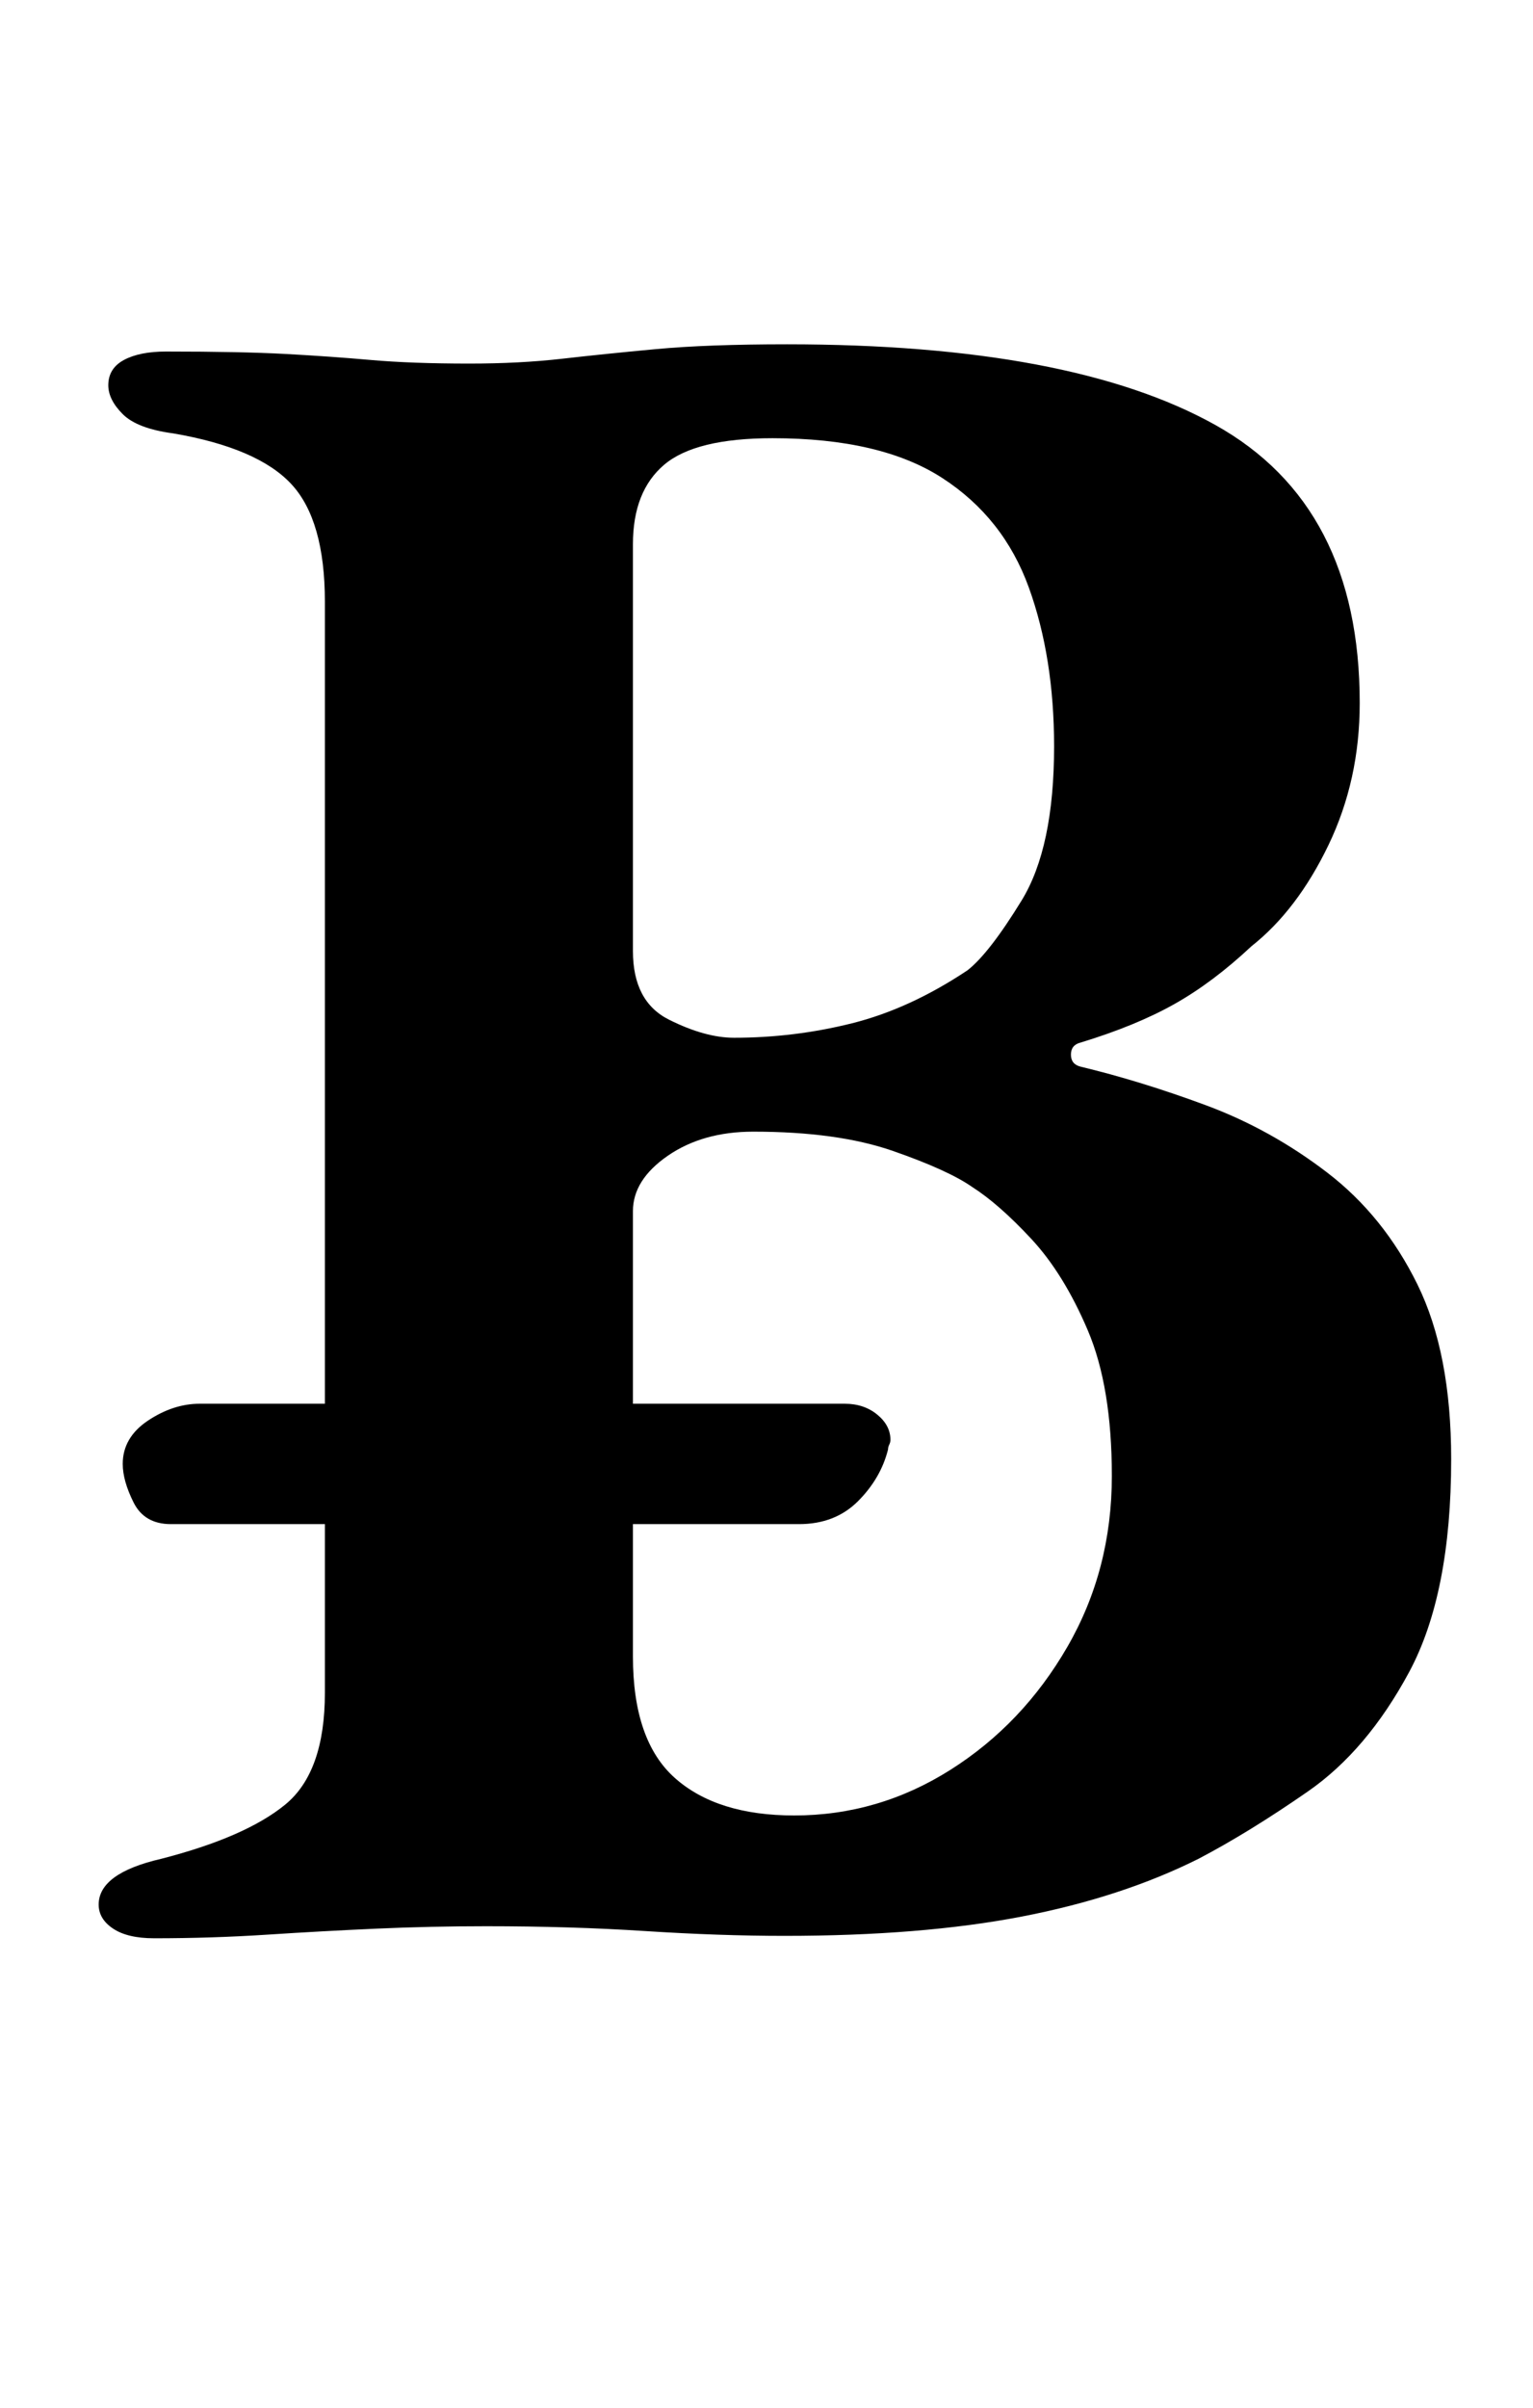 <?xml version="1.0" standalone="no"?>
<!DOCTYPE svg PUBLIC "-//W3C//DTD SVG 1.1//EN" "http://www.w3.org/Graphics/SVG/1.1/DTD/svg11.dtd" >
<svg xmlns="http://www.w3.org/2000/svg" xmlns:xlink="http://www.w3.org/1999/xlink" version="1.1" viewBox="-10 0 637 1000">
  <g transform="matrix(1 0 0 -1 0 800)">
   <path fill="currentColor"
d="M61 167q-11 0 -15.5 9t-4.5 16q0 11 10.5 18t21.5 7h268q8 0 13.5 -4.5t5.5 -10.5q0 -1 -0.5 -2t-0.5 -2q-3 -12 -12.5 -21.5t-24.5 -9.5h-261zM54 -5q-11 0 -17 4t-6 10q0 13 26 19q35 9 51.5 22.5t16.5 46.5v453q0 34 -14 49t-49 21q-15 2 -21 8t-6 12q0 7 6.5 10.5
t17.5 3.5q31 0 49.5 -1t35.5 -2.5t41 -1.5q21 0 38.5 2t39 4t54.5 2q118 0 178 -33.5t60 -115.5q0 -32 -13 -59t-32 -42q-16 -15 -32 -24t-39 -16q-4 -1 -4 -5t4 -5q25 -6 52 -16t50.5 -28t37.5 -46.5t14 -72.5q0 -56 -17.5 -88.5t-42 -49.5t-45.5 -28q-32 -16 -73.5 -24
t-98.5 -8q-27 0 -58 2t-66 2q-23 0 -45.5 -1t-45.5 -2.5t-47 -1.5zM320 46q35 0 65 19t48.5 51t18.5 71q0 37 -10 60.5t-23.5 38t-24.5 21.5q-10 7 -33 15t-58 8q-21 0 -35.5 -10t-14.5 -23v-185q0 -35 17.5 -50.5t49.5 -15.5zM295 369q25 0 49 6t48 22q9 7 22.5 29t13.5 64
q0 37 -10.5 66t-36 45.5t-70.5 16.5q-32 0 -45 -11t-13 -33v-169q0 -21 15 -28.5t27 -7.5z" />
  </g>

</svg>
